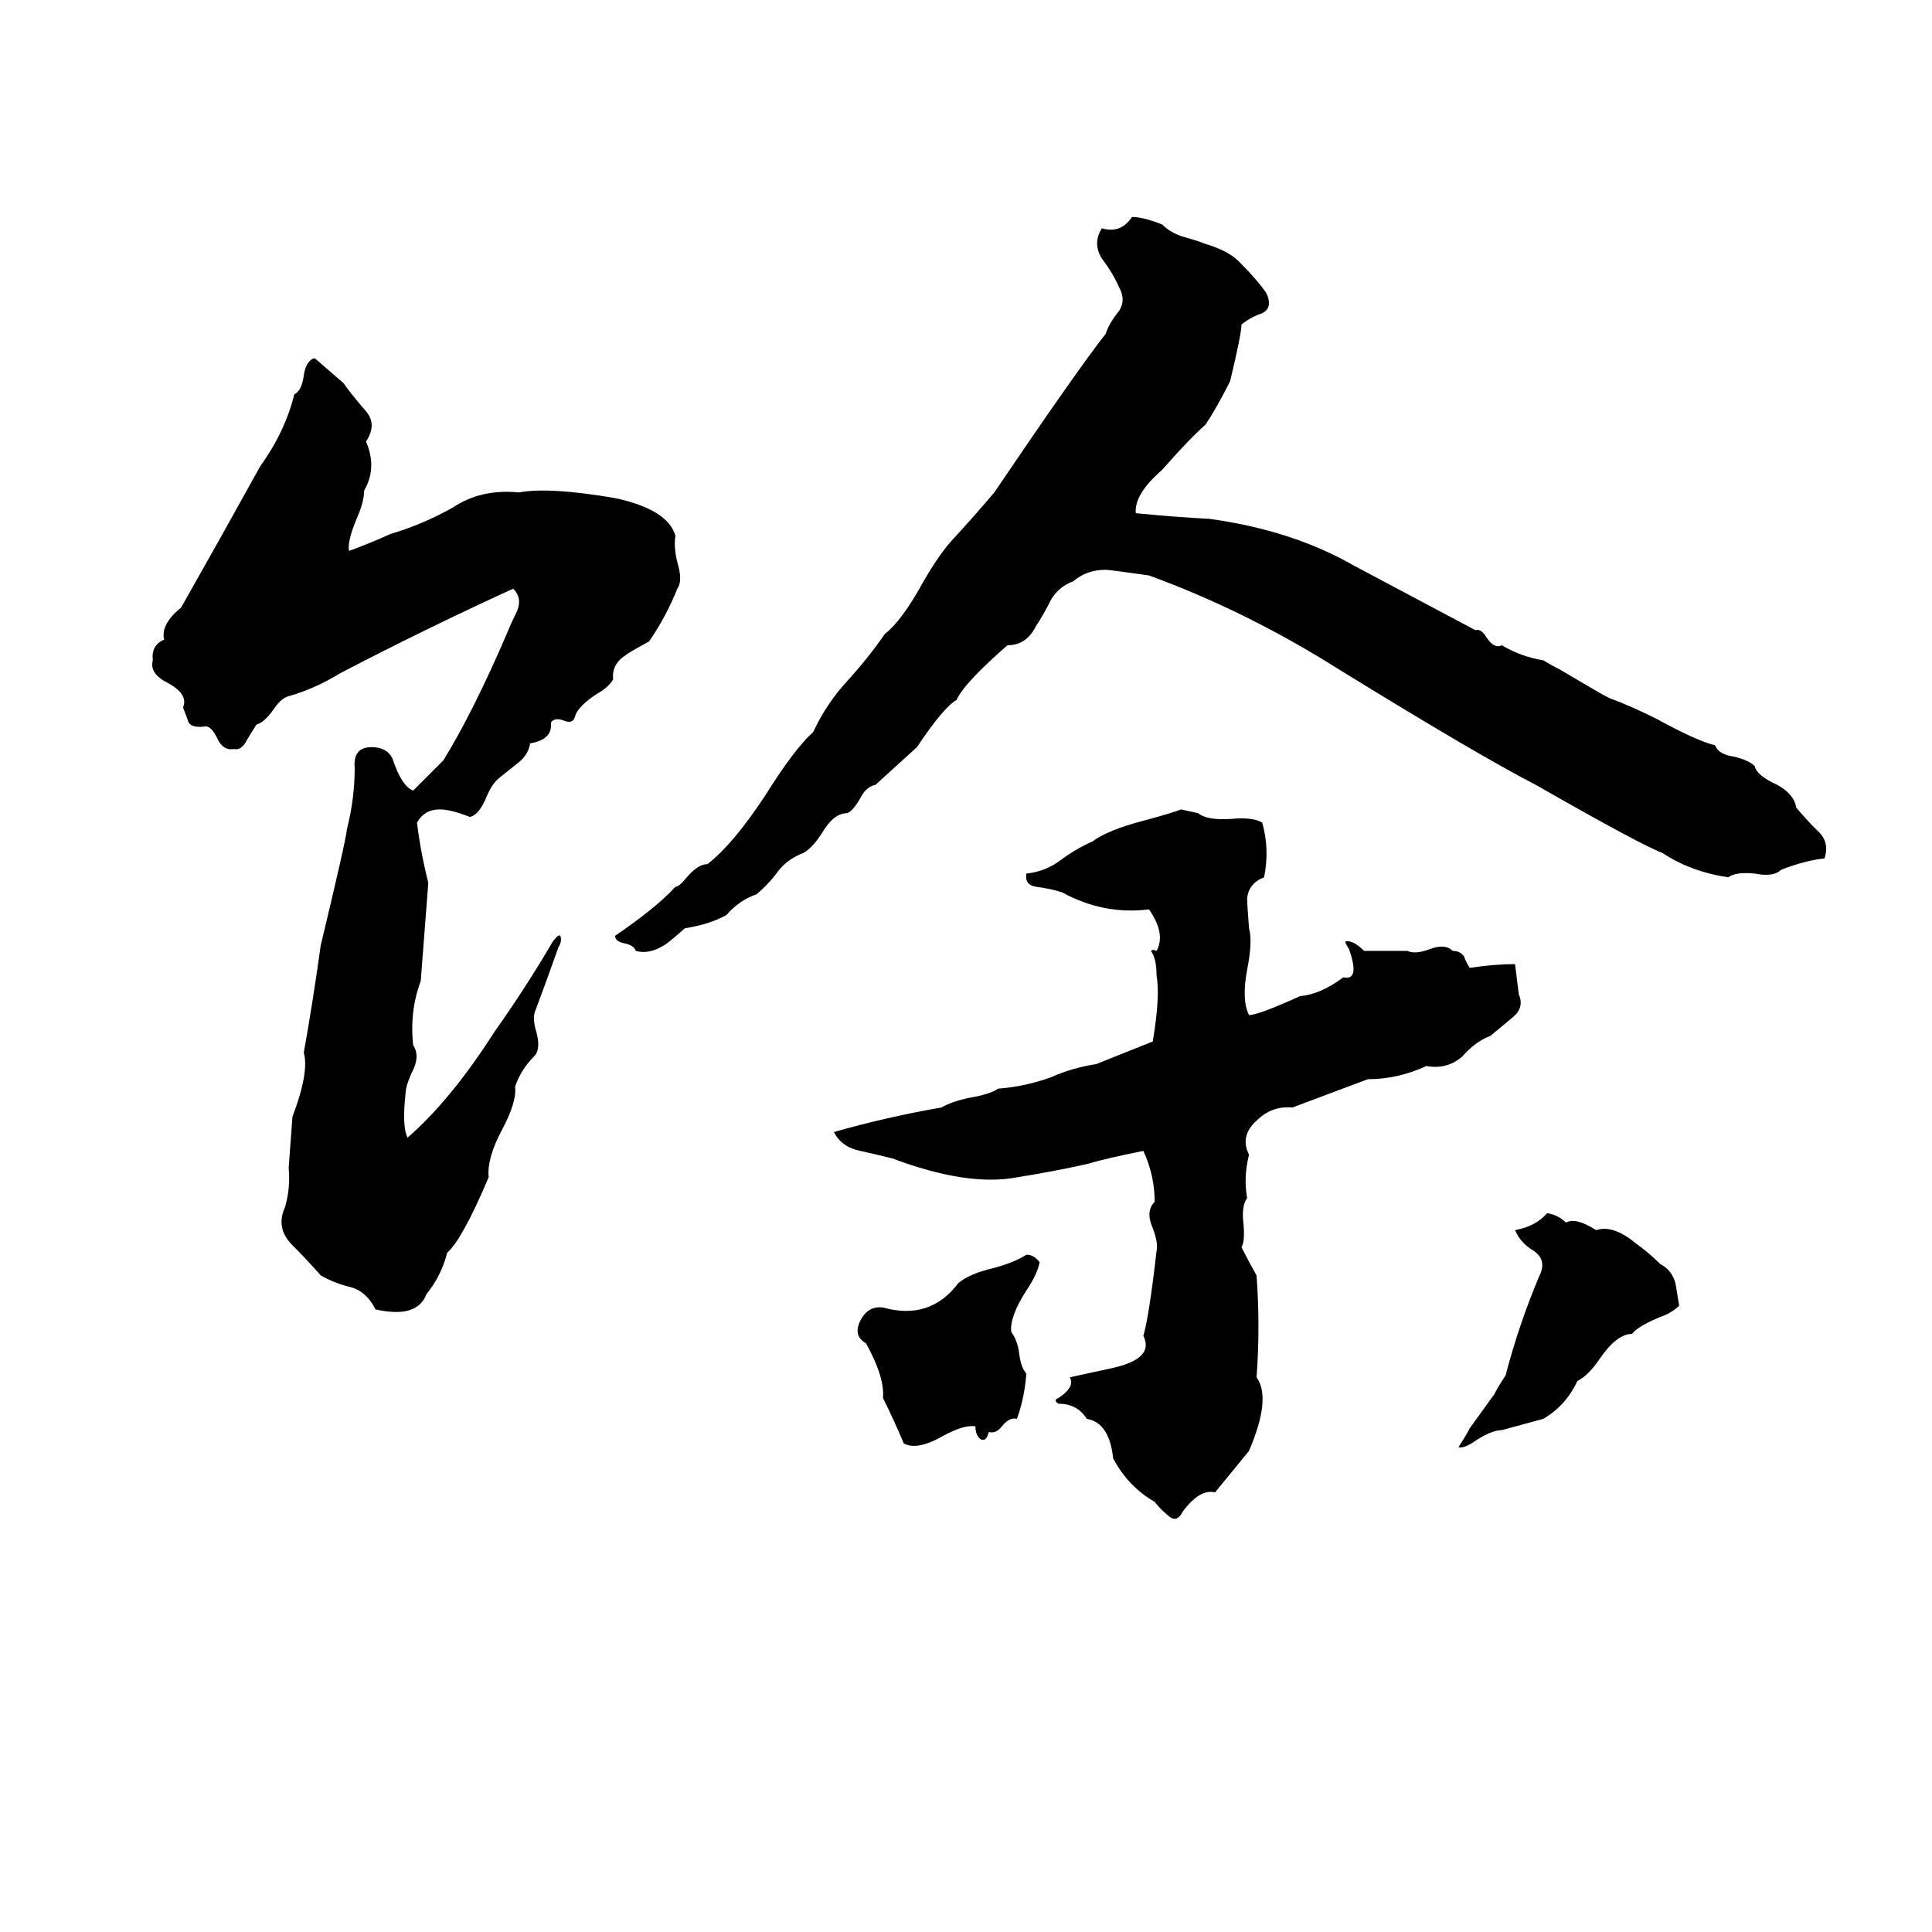 <svg xmlns="http://www.w3.org/2000/svg" viewBox="0 -800 1024 1024">
	<path fill="#000000" d="M600 -685Q606 -685 616 -681Q621 -676 629 -674Q636 -672 638 -671Q652 -667 658 -660Q666 -652 671 -645Q675 -637 669 -634Q663 -632 658 -628Q658 -623 652 -598Q645 -584 639 -575Q630 -567 616 -551Q601 -538 602 -528Q622 -526 641 -525Q685 -519 718 -500Q750 -483 782 -466Q785 -467 788 -462Q792 -456 796 -458Q806 -452 818 -450Q823 -447 827 -445L844 -435Q849 -432 853 -430Q864 -426 878 -419Q900 -407 909 -405Q911 -400 919 -399Q927 -397 930 -394Q931 -389 942 -384Q951 -379 952 -372Q957 -366 963 -360Q970 -354 967 -345Q957 -344 944 -339Q940 -335 930 -337Q920 -338 916 -335Q896 -338 881 -348Q870 -352 814 -384Q783 -400 710 -445Q661 -476 609 -495Q588 -498 586 -498Q576 -498 569 -492Q561 -489 557 -482Q553 -474 549 -468Q544 -458 534 -458Q511 -438 507 -429Q500 -425 486 -404L464 -384Q459 -383 456 -377Q452 -370 449 -369Q442 -369 436 -359Q431 -351 426 -348Q418 -345 413 -339Q408 -332 401 -326Q392 -323 385 -315Q376 -310 363 -308Q354 -300 352 -299Q344 -294 337 -296Q336 -299 331 -300Q326 -301 326 -304Q348 -319 358 -330Q360 -330 364 -335Q370 -342 375 -342Q389 -353 406 -379Q421 -403 431 -412Q438 -427 449 -439Q460 -451 469 -464Q478 -471 489 -491Q497 -505 504 -513Q516 -526 527 -539Q571 -604 586 -623Q588 -629 593 -635Q597 -641 593 -648Q590 -655 584 -663Q579 -671 584 -679Q594 -676 600 -685ZM166 -610H167L182 -597Q187 -590 194 -582Q200 -575 194 -566Q200 -552 193 -540Q193 -534 189 -525Q184 -513 185 -508Q196 -512 207 -517Q224 -522 240 -531Q255 -541 275 -539Q291 -542 326 -536Q354 -530 358 -516Q357 -510 359 -502Q362 -492 359 -488Q353 -473 344 -460Q333 -454 332 -453Q324 -448 325 -440Q323 -436 316 -432Q307 -426 305 -421Q304 -416 299 -418Q294 -420 292 -417Q293 -408 281 -406Q280 -400 275 -396Q270 -392 265 -388Q261 -385 258 -378Q254 -368 249 -367Q239 -371 233 -371Q225 -371 221 -364Q223 -348 227 -332Q225 -306 223 -280Q217 -264 219 -246Q223 -240 218 -231Q215 -224 215 -221Q213 -203 216 -197Q239 -217 262 -253Q279 -277 293 -301Q296 -305 297 -304Q298 -301 296 -298Q290 -281 284 -265Q282 -261 284 -254Q287 -244 283 -240Q276 -233 273 -224Q274 -216 266 -201Q258 -186 259 -176Q245 -143 237 -136Q234 -124 226 -114Q221 -101 199 -106Q194 -116 185 -118Q177 -120 170 -124Q163 -132 155 -140Q146 -149 151 -160Q154 -170 153 -181Q154 -194 155 -208Q164 -232 161 -242Q166 -270 170 -299Q183 -353 184 -361Q188 -377 188 -393Q187 -404 197 -404Q205 -404 208 -398Q213 -383 219 -381L235 -397Q251 -423 269 -465Q271 -470 274 -476Q277 -483 272 -488Q224 -466 180 -443Q167 -435 153 -431Q149 -430 145 -424Q140 -417 136 -416Q134 -413 131 -408Q128 -402 124 -403Q118 -402 115 -409Q112 -415 109 -415Q102 -414 100 -417Q99 -420 97 -425Q100 -432 89 -438Q79 -443 81 -450Q80 -458 87 -461Q85 -469 96 -478Q117 -515 138 -553Q151 -571 156 -591Q160 -593 161 -601Q162 -608 166 -610ZM626 -371L635 -369Q640 -365 653 -366Q664 -367 669 -364Q673 -350 670 -335Q662 -332 661 -324Q661 -321 662 -308Q664 -301 661 -286Q658 -270 662 -262Q667 -262 689 -272Q700 -273 712 -282Q721 -280 715 -297Q713 -300 713 -301Q717 -302 723 -296H746Q750 -294 758 -297Q766 -300 770 -296Q774 -296 776 -293Q777 -290 779 -287Q792 -289 803 -289Q804 -281 805 -273Q808 -266 802 -261Q796 -256 790 -251Q782 -248 775 -240Q767 -233 756 -235Q741 -228 725 -228L685 -213Q674 -214 666 -206Q657 -198 662 -188Q659 -176 661 -165Q658 -161 659 -152Q660 -142 658 -139Q662 -131 666 -124Q668 -97 666 -70Q674 -59 662 -31Q653 -20 644 -9Q636 -11 627 1Q624 7 620 4Q615 0 612 -4Q598 -12 590 -27Q588 -46 576 -48Q571 -56 561 -56Q558 -58 561 -59Q570 -65 567 -70L590 -75Q612 -80 606 -92Q609 -102 613 -137Q614 -141 611 -149Q607 -158 612 -163Q612 -177 606 -190Q586 -186 576 -183Q558 -179 539 -176Q513 -171 473 -186Q465 -188 456 -190Q446 -192 442 -200Q470 -208 499 -213Q504 -216 513 -218Q525 -220 529 -223Q543 -224 557 -229Q568 -234 581 -236Q596 -242 611 -248Q615 -272 613 -283Q613 -292 610 -296Q611 -297 613 -296Q618 -305 609 -318Q585 -315 563 -327Q557 -329 549 -330Q543 -331 544 -337Q554 -338 562 -344Q570 -350 579 -354Q587 -360 606 -365Q621 -369 626 -371ZM820 -157Q826 -156 830 -152Q835 -155 846 -148Q855 -151 867 -141Q874 -136 880 -130Q886 -127 888 -120Q889 -114 890 -108Q886 -104 880 -102Q868 -97 865 -93Q857 -93 848 -80Q842 -71 836 -68Q830 -55 818 -48Q807 -45 796 -42Q791 -42 783 -37Q776 -32 773 -33Q777 -39 779 -43L792 -61Q794 -65 798 -71Q805 -98 816 -124Q820 -132 813 -137Q806 -141 803 -148Q814 -150 820 -157ZM544 -135Q548 -135 551 -131Q550 -125 544 -116Q535 -102 536 -94Q539 -90 540 -84Q541 -75 544 -72Q543 -59 539 -48Q535 -49 531 -44Q528 -40 524 -41Q523 -36 520 -37Q517 -39 517 -44Q511 -45 500 -39Q486 -31 479 -35Q474 -47 468 -59Q469 -70 459 -88Q452 -92 456 -100Q460 -108 468 -107Q493 -100 508 -120Q514 -125 527 -128Q538 -131 544 -135Z"/>
</svg>